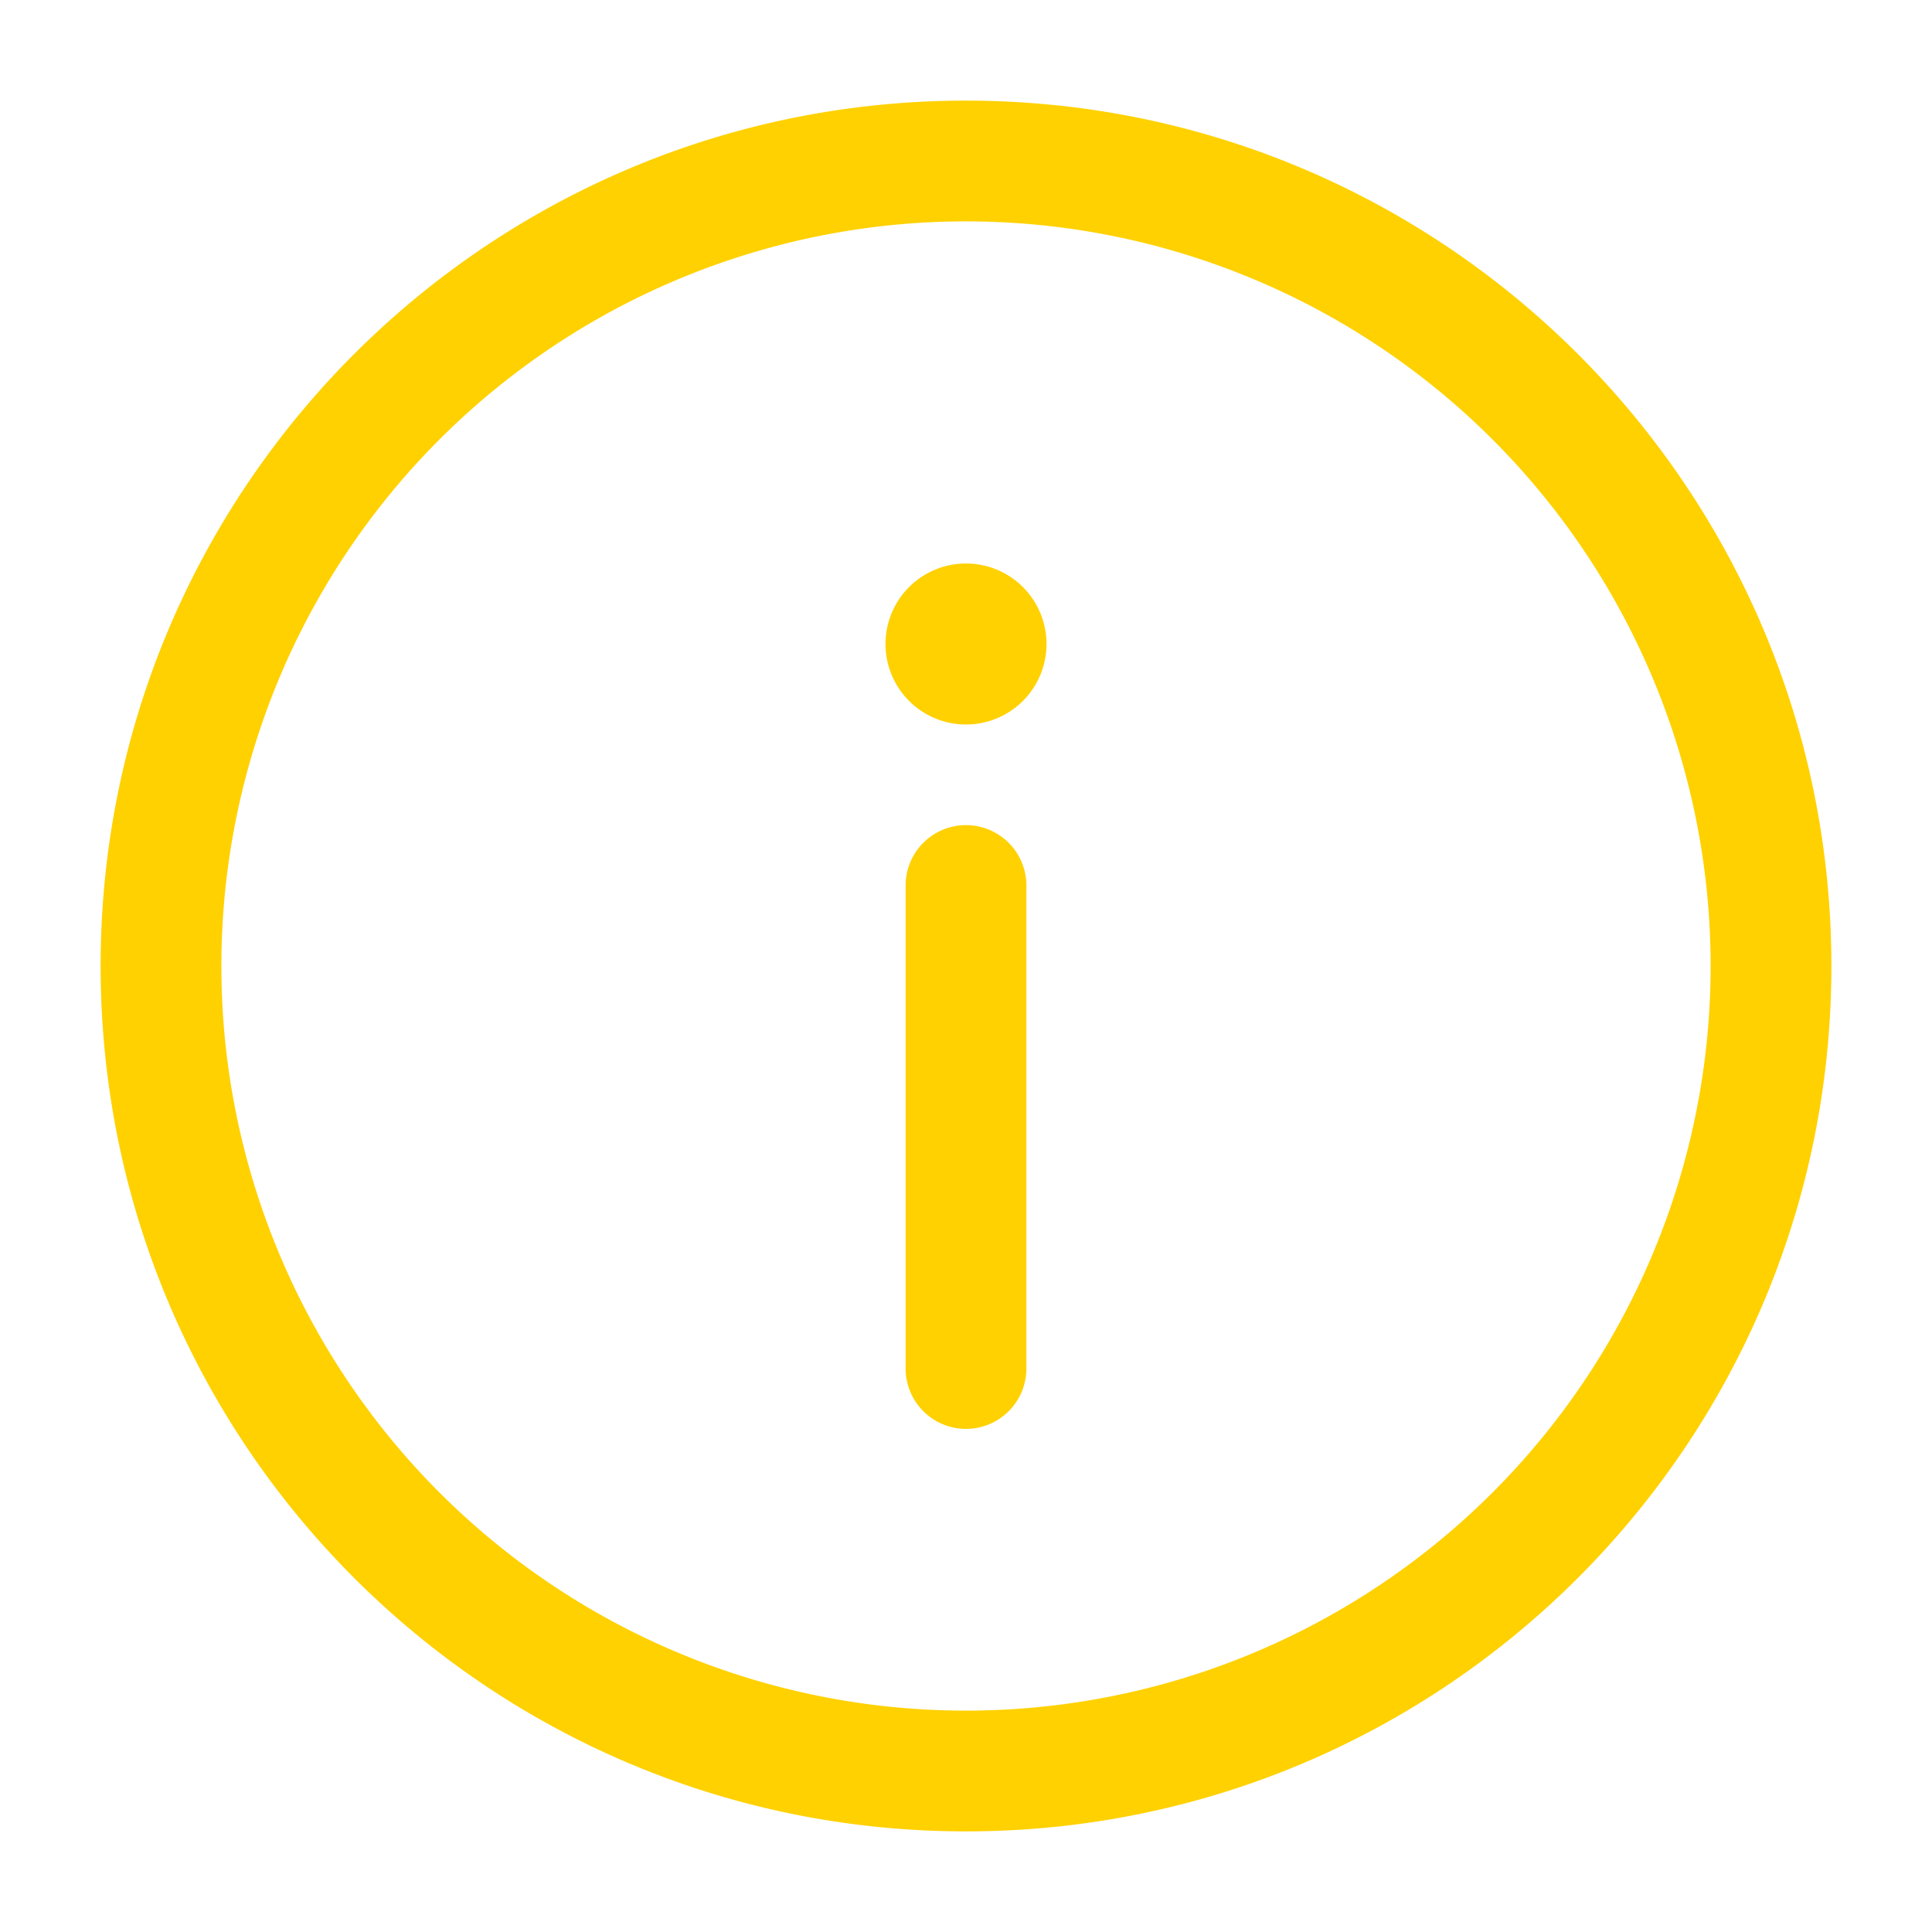 <svg xmlns="http://www.w3.org/2000/svg" version="1.1" xmlns:xlink="http://www.w3.org/1999/xlink" width="512" height="512" x="0" y="0" viewBox="0 0 24 24" style="enable-background:new 0 0 512 512" xml:space="preserve" class=""><g><g fill="#000"><path d="M12.75 11a.75.75 0 0 0-1.5 0v6a.75.75 0 0 0 1.5 0z" fill="#ffd100" opacity="1" data-original="#000000" class=""></path><path fill-rule="evenodd" d="M12 1.25C6.063 1.25 1.25 6.063 1.25 12S6.063 22.75 12 22.75 22.75 17.937 22.75 12 17.937 1.25 12 1.25zM2.75 12a9.25 9.25 0 1 1 18.5 0 9.25 9.25 0 0 1-18.5 0z" clip-rule="evenodd" fill="#ffd100" opacity="1" data-original="#000000" class=""></path><path d="M13 8a1 1 0 1 1-2 0 1 1 0 0 1 2 0z" fill="#ffd100" opacity="1" data-original="#000000" class=""></path></g></g></svg>